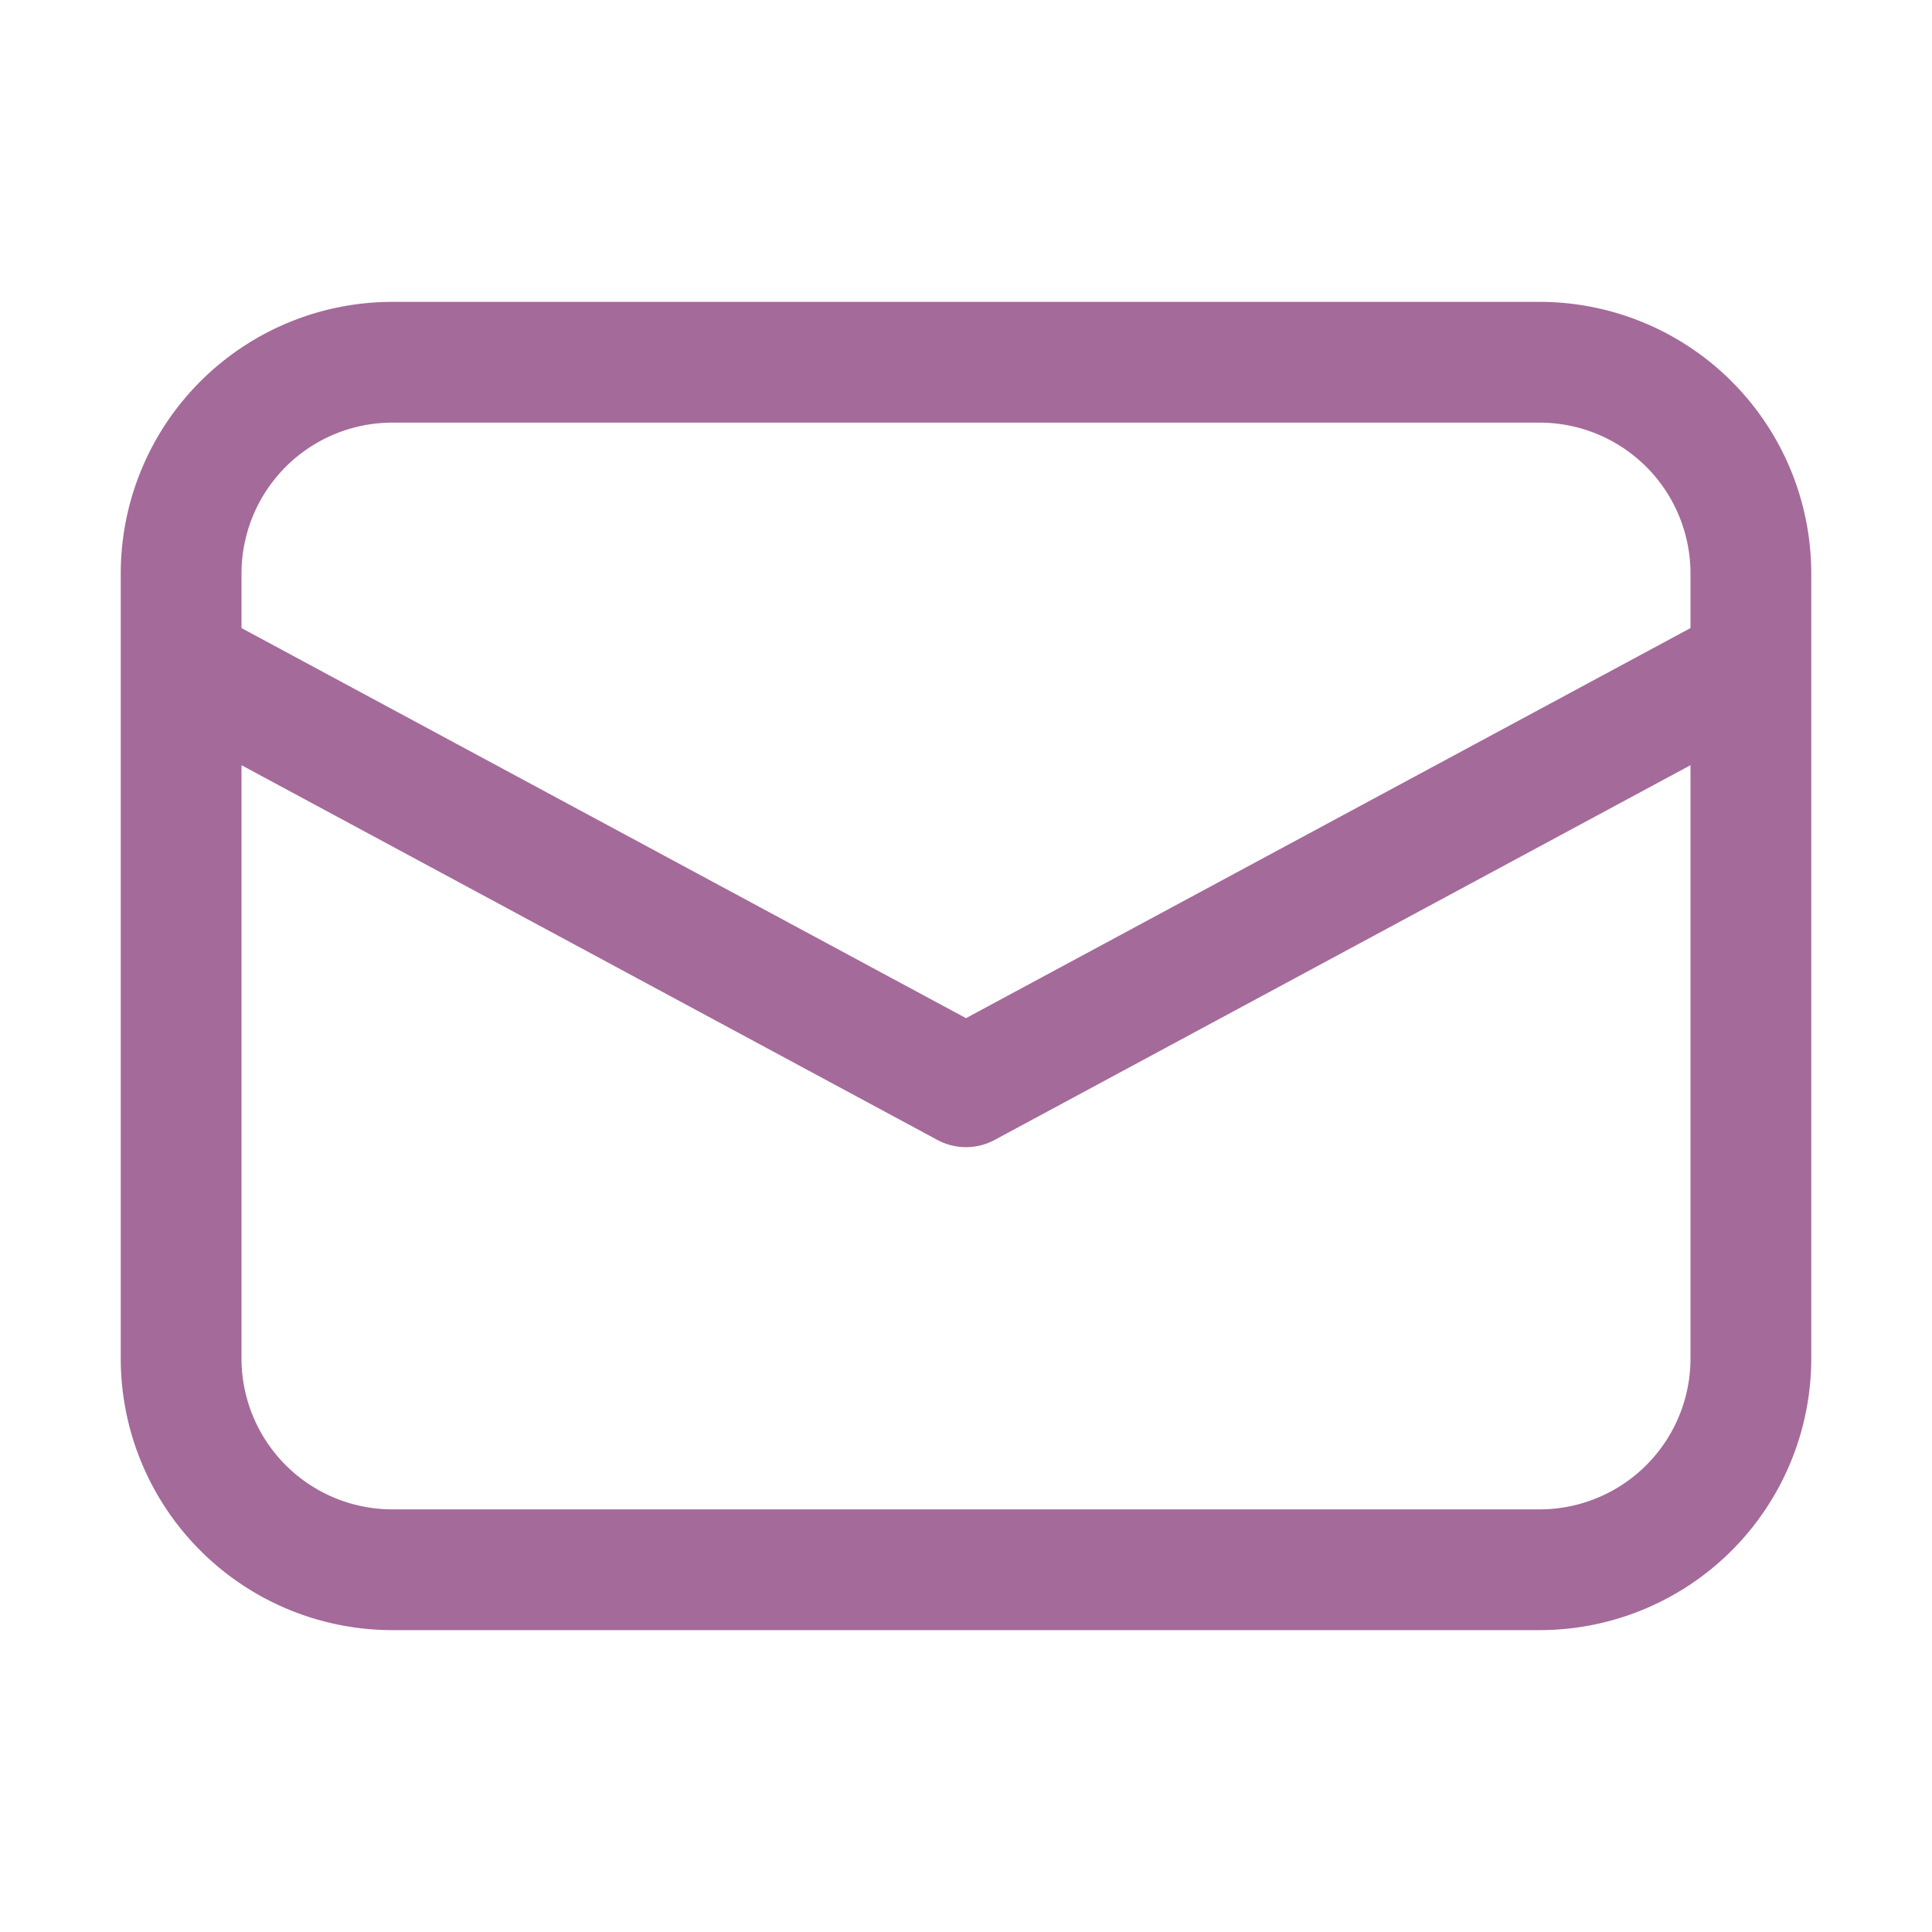 <svg xmlns="http://www.w3.org/2000/svg" width="32" height="32" viewBox="0 0 32 32"><path fill="#a46a9a" d="M6.5 5A4.5 4.5 0 0 0 2 9.5v13A4.5 4.5 0 0 0 6.5 27h19a4.5 4.5 0 0 0 4.5-4.5v-13A4.5 4.5 0 0 0 25.5 5zM28 10.403l-12 6.461l-12-6.461V9.5A2.5 2.5 0 0 1 6.5 7h19A2.5 2.5 0 0 1 28 9.5zM4 12.674l11.526 6.207a1 1 0 0 0 .948 0L28 12.674V22.5a2.5 2.5 0 0 1-2.5 2.5h-19A2.5 2.5 0 0 1 4 22.5z"/></svg>